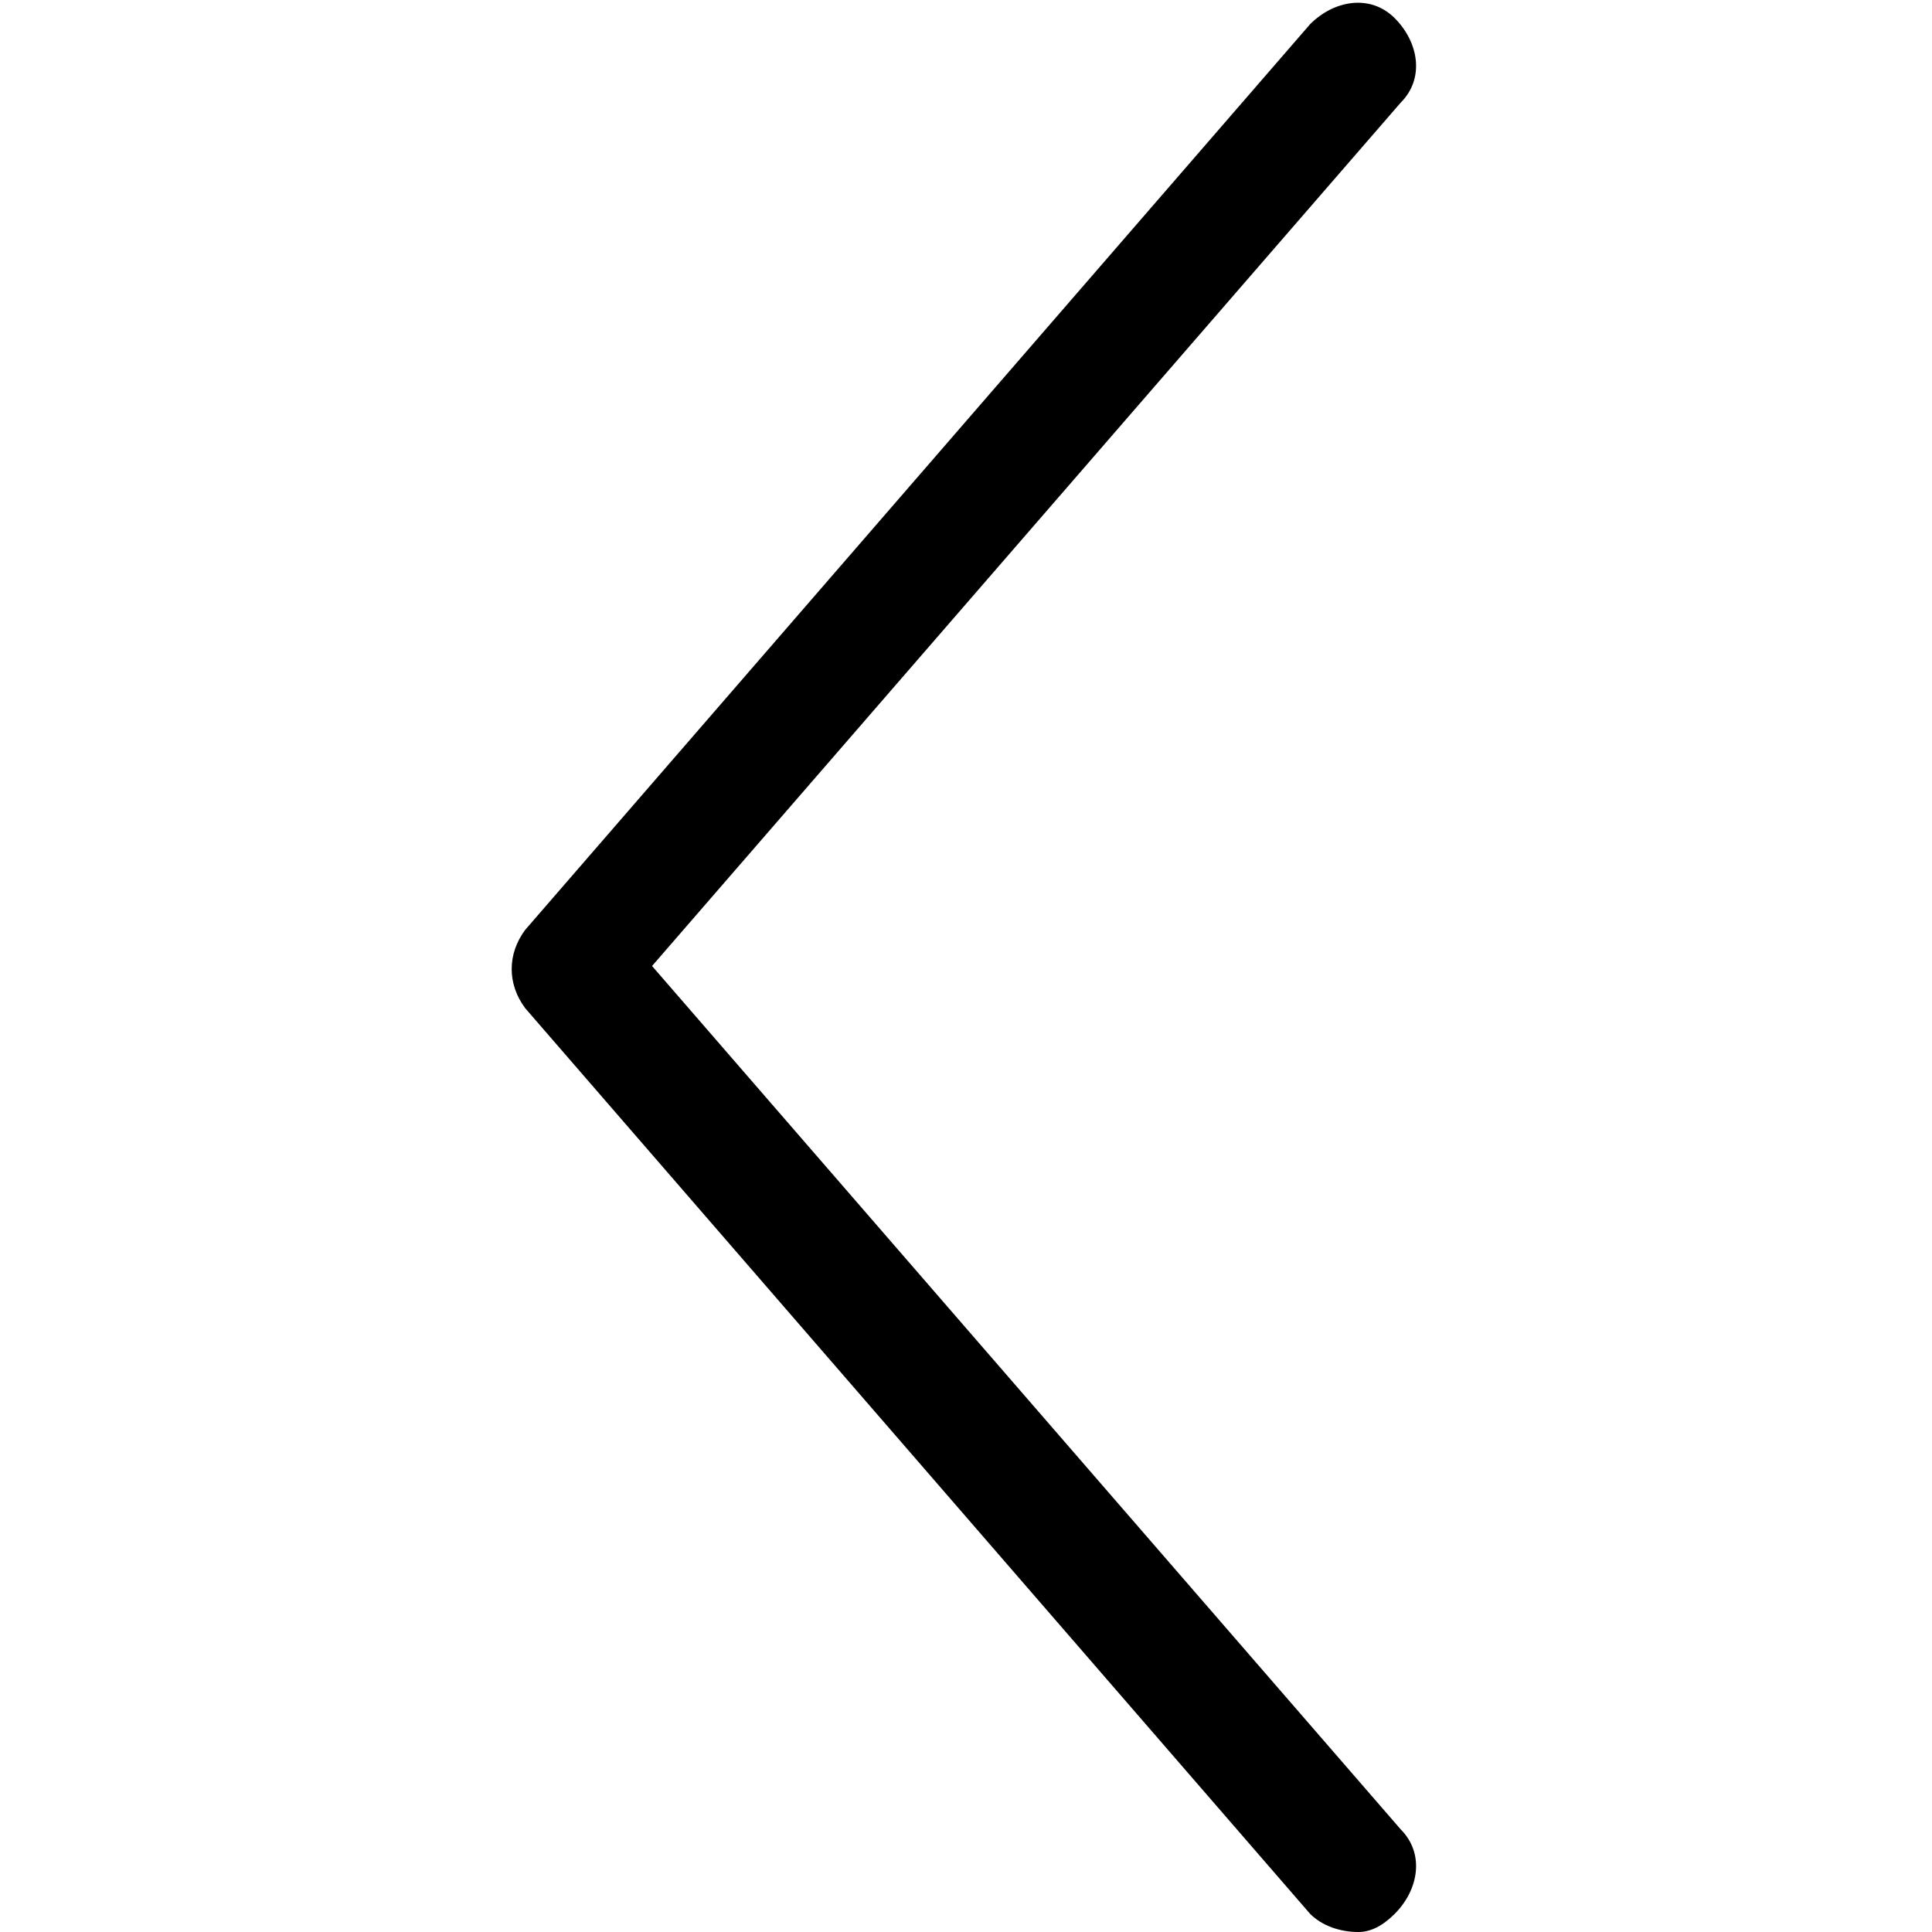 <svg version="1.1" class="dibsvg-svg dibsvg-arrow-left" viewBox="-8.5 0 32 32" xmlns="http://www.w3.org/2000/svg" xmlns:xlink="http://www.w3.org/1999/xlink">
    <path d="M14,32c-0.3,0-0.6-0.1-0.8-0.3l-13-15c-0.3-0.4-0.3-0.9,0-1.3l13-15c0.4-0.4,1-0.5,1.4-0.1 c0.4,0.4,0.5,1,0.1,1.4L2.3,16l12.4,14.3c0.4,0.4,0.3,1-0.1,1.4C14.4,31.9,14.2,32,14,32z" />
</svg>